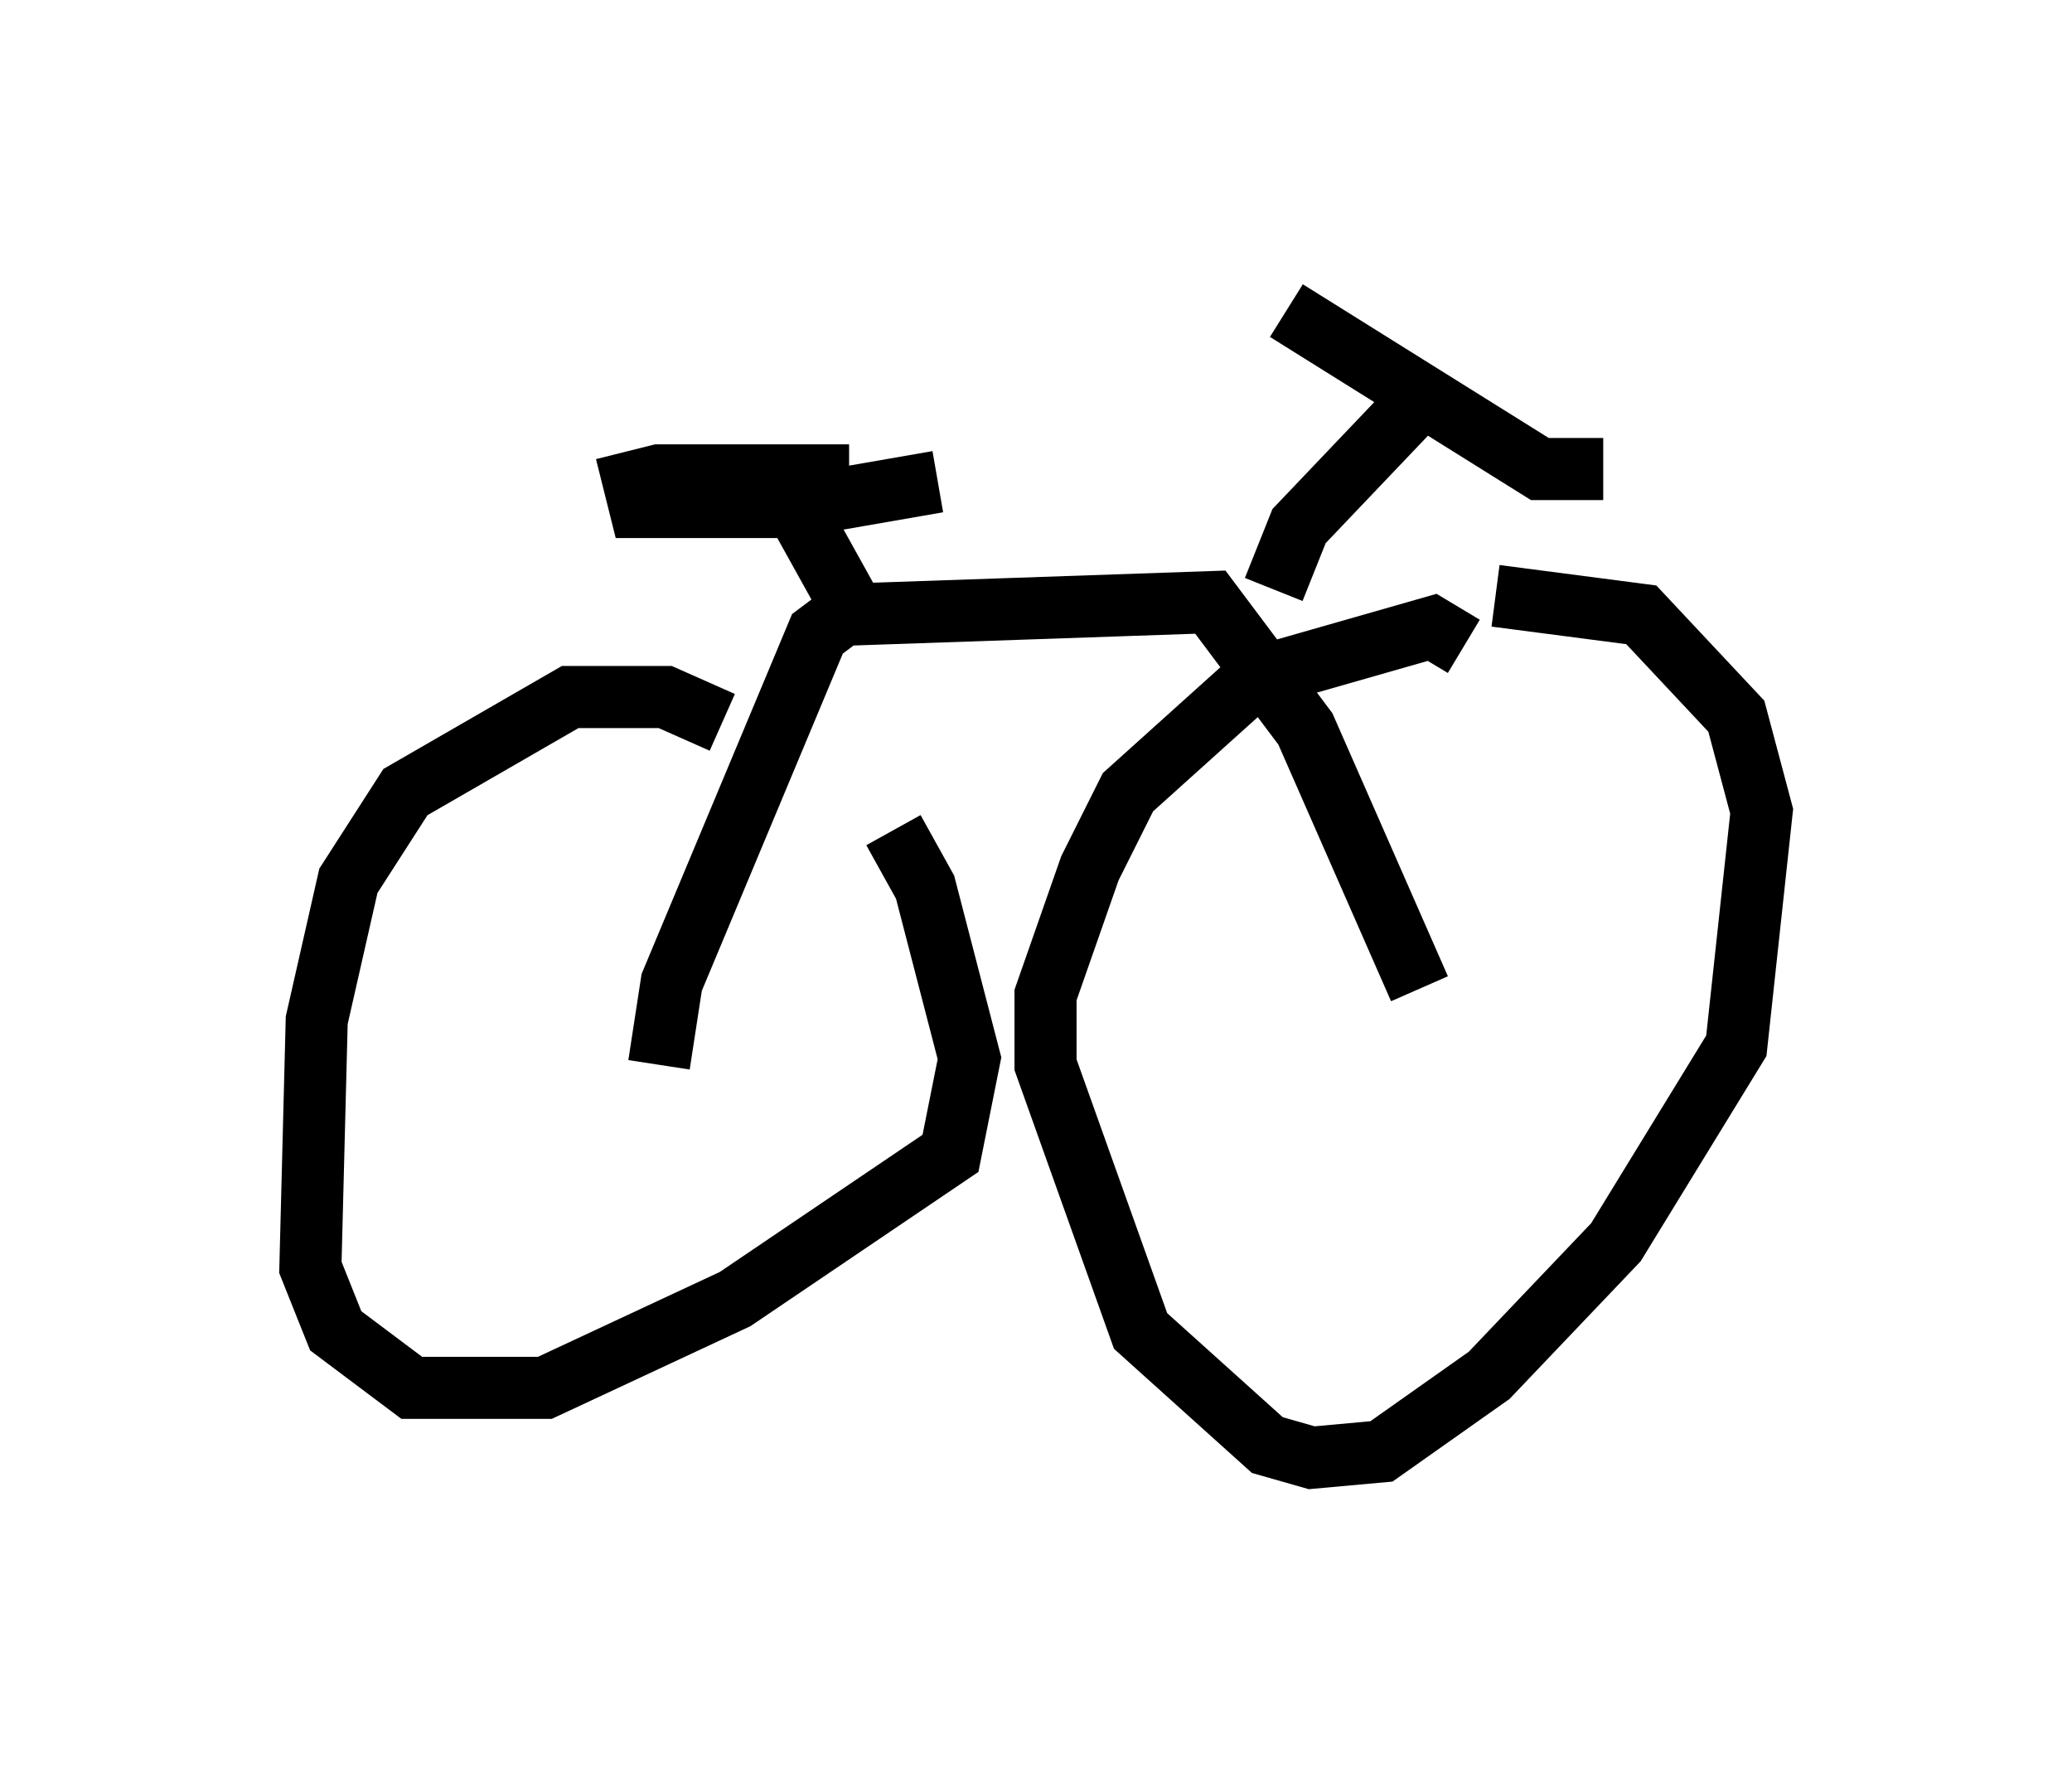 <?xml version="1.0" encoding="utf-8" ?>
<svg baseProfile="full" height="28.477" version="1.1" width="33.377" xmlns="http://www.w3.org/2000/svg" xmlns:ev="http://www.w3.org/2001/xml-events" xmlns:xlink="http://www.w3.org/1999/xlink"><defs /><rect fill="white" height="28.477" width="33.377" x="0" y="0" /><path d="M13.881, 14.8 m-2.246, -3.165 l-0.919, -0.408 -1.531, 0.0 l-2.654, 1.531 -0.919, 1.429 l-0.51, 2.246 -0.102, 3.981 l0.408, 1.021 1.225, 0.919 l2.144, 0.0 3.063, -1.429 l3.471, -2.348 0.306, -1.531 l-0.715, -2.756 -0.51, -0.919 m9.188, -2.96 l-0.51, -0.306 -2.858, 0.817 l-2.042, 1.838 -0.613, 1.225 l-0.715, 2.042 0.0, 1.123 l1.531, 4.288 2.042, 1.838 l0.715, 0.204 1.123, -0.102 l1.735, -1.225 2.042, -2.144 l1.94, -3.165 0.408, -3.777 l-0.408, -1.531 -1.531, -1.633 l-2.348, -0.306 m-13.475, 7.554 l0.204, -1.327 2.348, -5.615 l0.408, -0.306 5.921, -0.204 l1.531, 2.042 1.838, 4.185 m-2.348, -6.431 l0.408, -1.021 2.042, -2.144 m2.858, 1.225 l-1.021, 0.0 -4.083, -2.552 m-6.942, 4.9 l-1.021, -1.838 m2.348, -0.306 l-2.348, 0.408 -2.45, 0.0 l-0.102, -0.408 0.408, -0.102 l3.063, 0.0 " fill="none" stroke="black" stroke-width="1" /></svg>